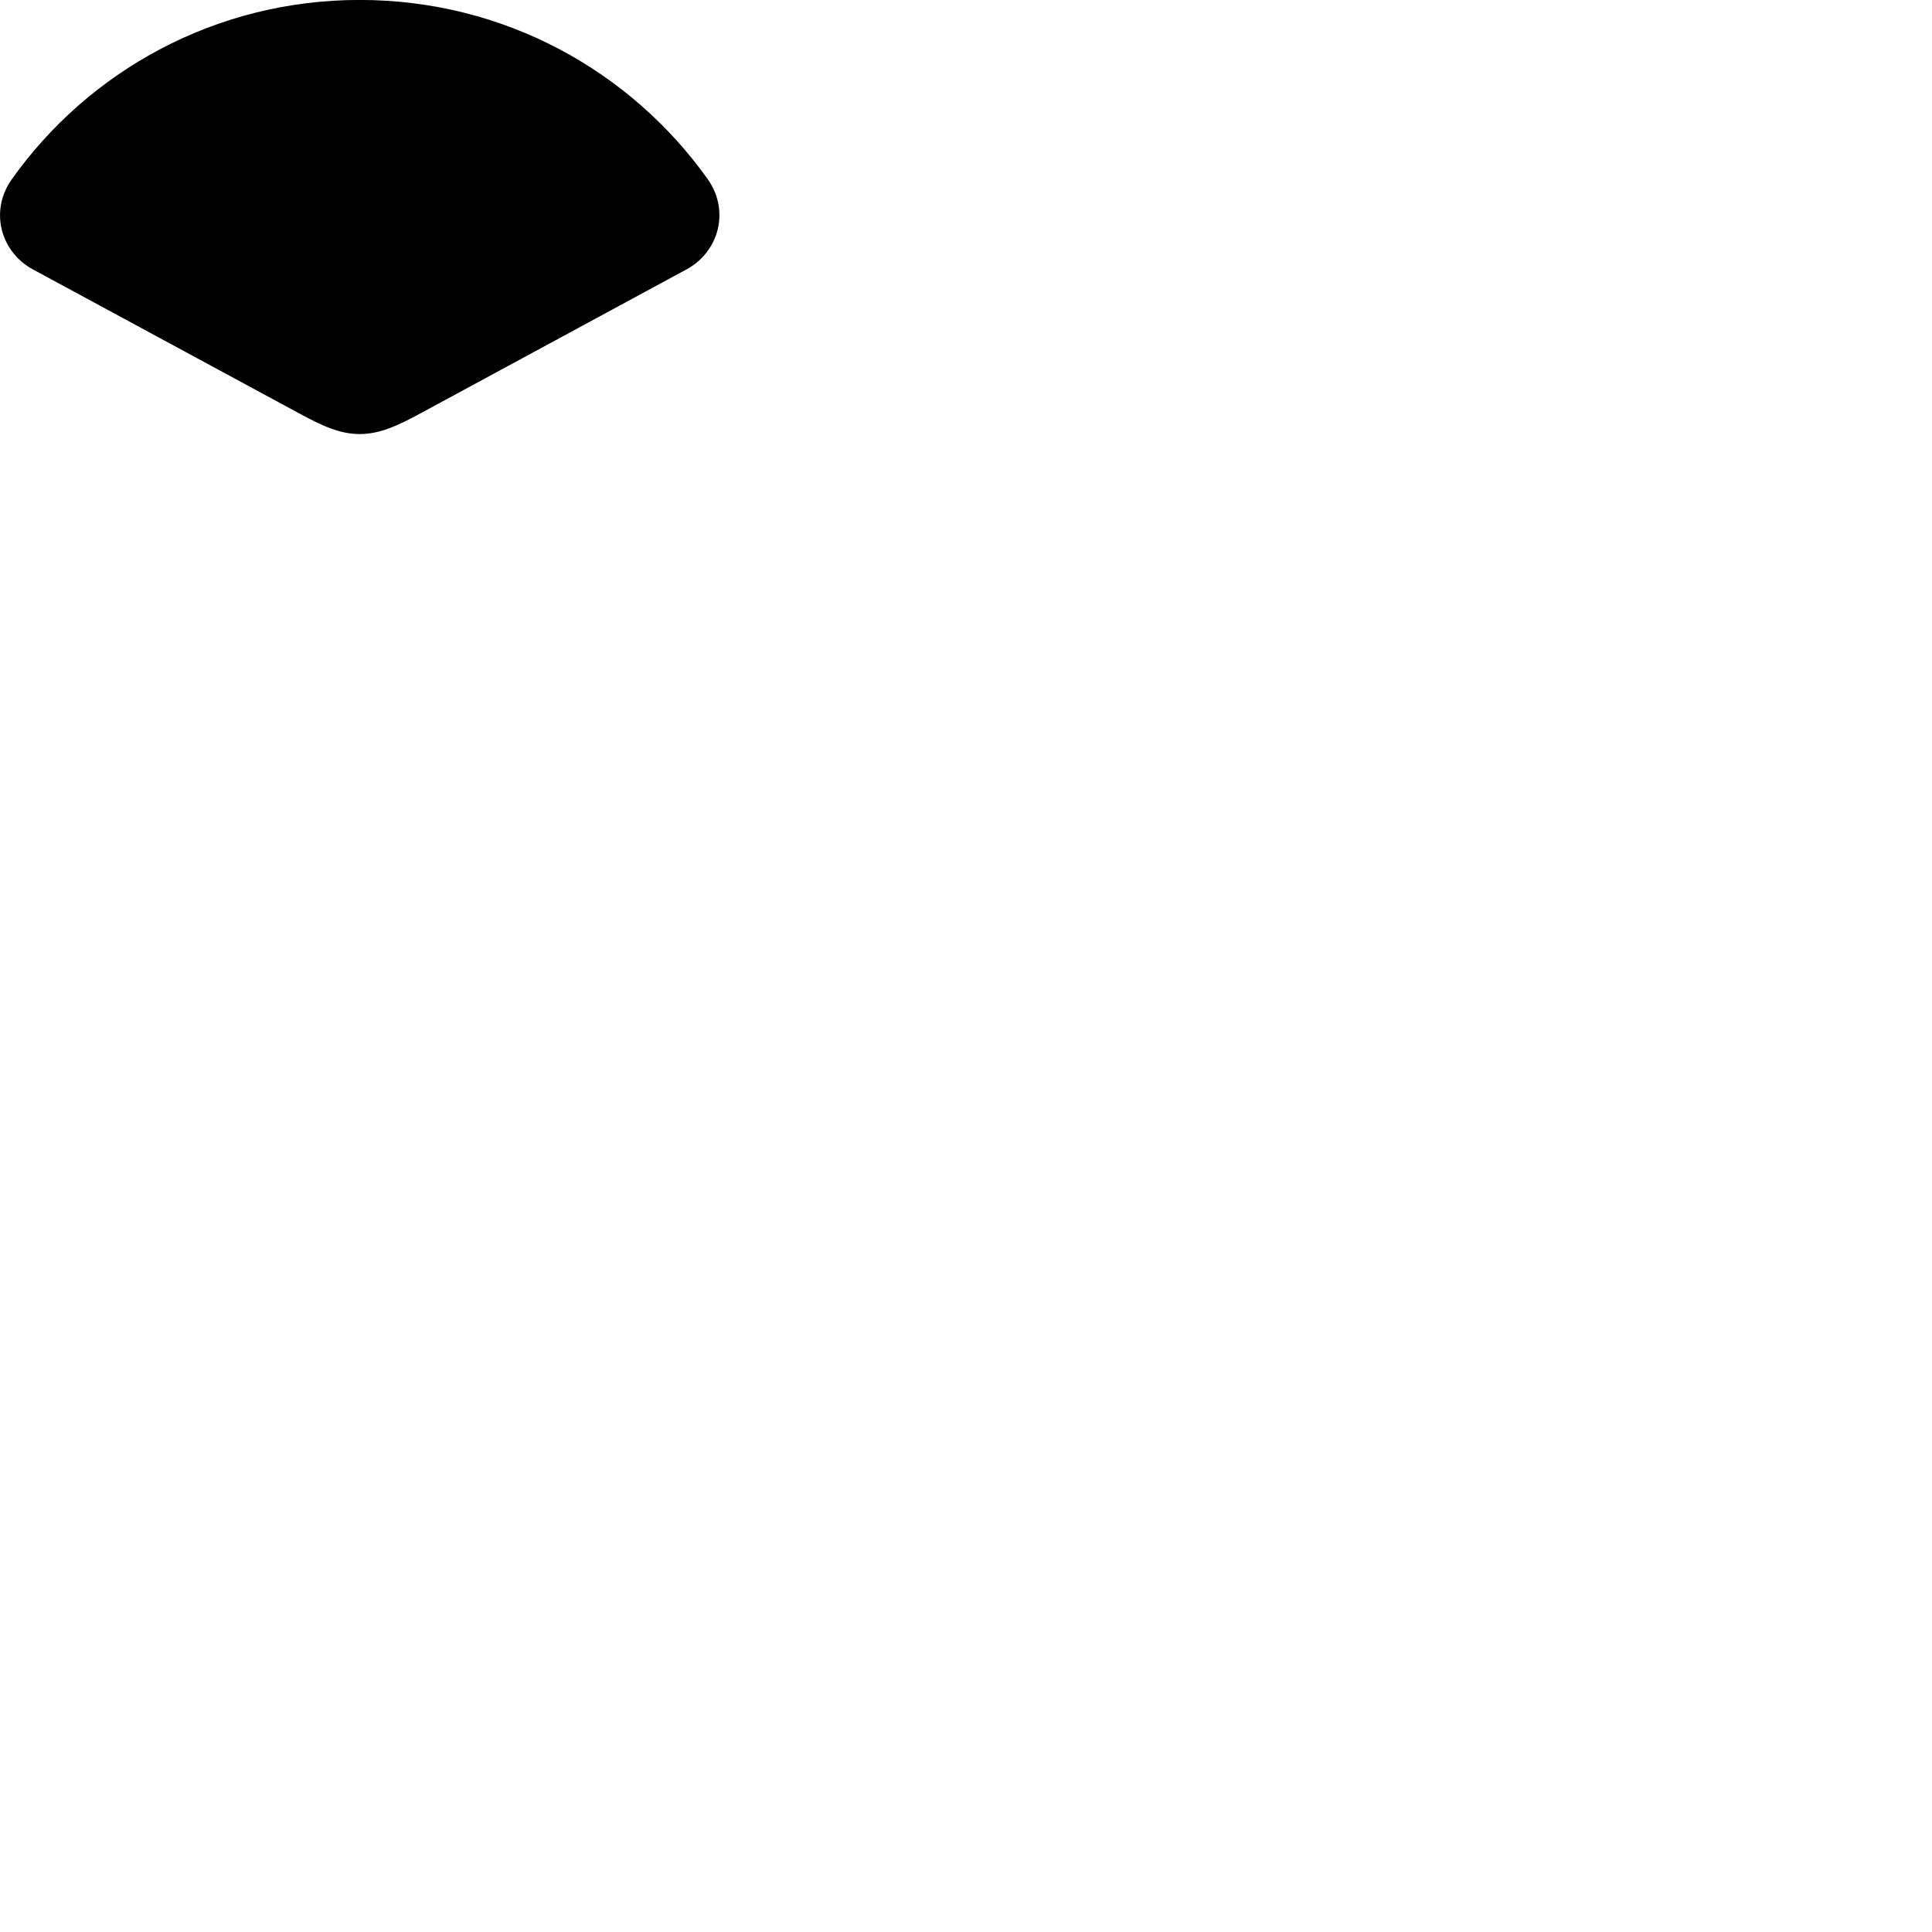 
        <svg xmlns="http://www.w3.org/2000/svg" viewBox="0 0 100 100">
            <path d="M1.708 13.947L15.448 21.377C16.678 22.047 17.598 22.467 18.618 22.467C19.638 22.467 20.568 22.047 21.798 21.377L35.528 13.947C37.198 13.047 37.788 10.937 36.648 9.297C32.658 3.677 26.098 -0.003 18.618 -0.003C11.148 -0.003 4.578 3.677 0.598 9.297C-0.552 10.937 0.038 13.047 1.708 13.947Z" />
        </svg>
    